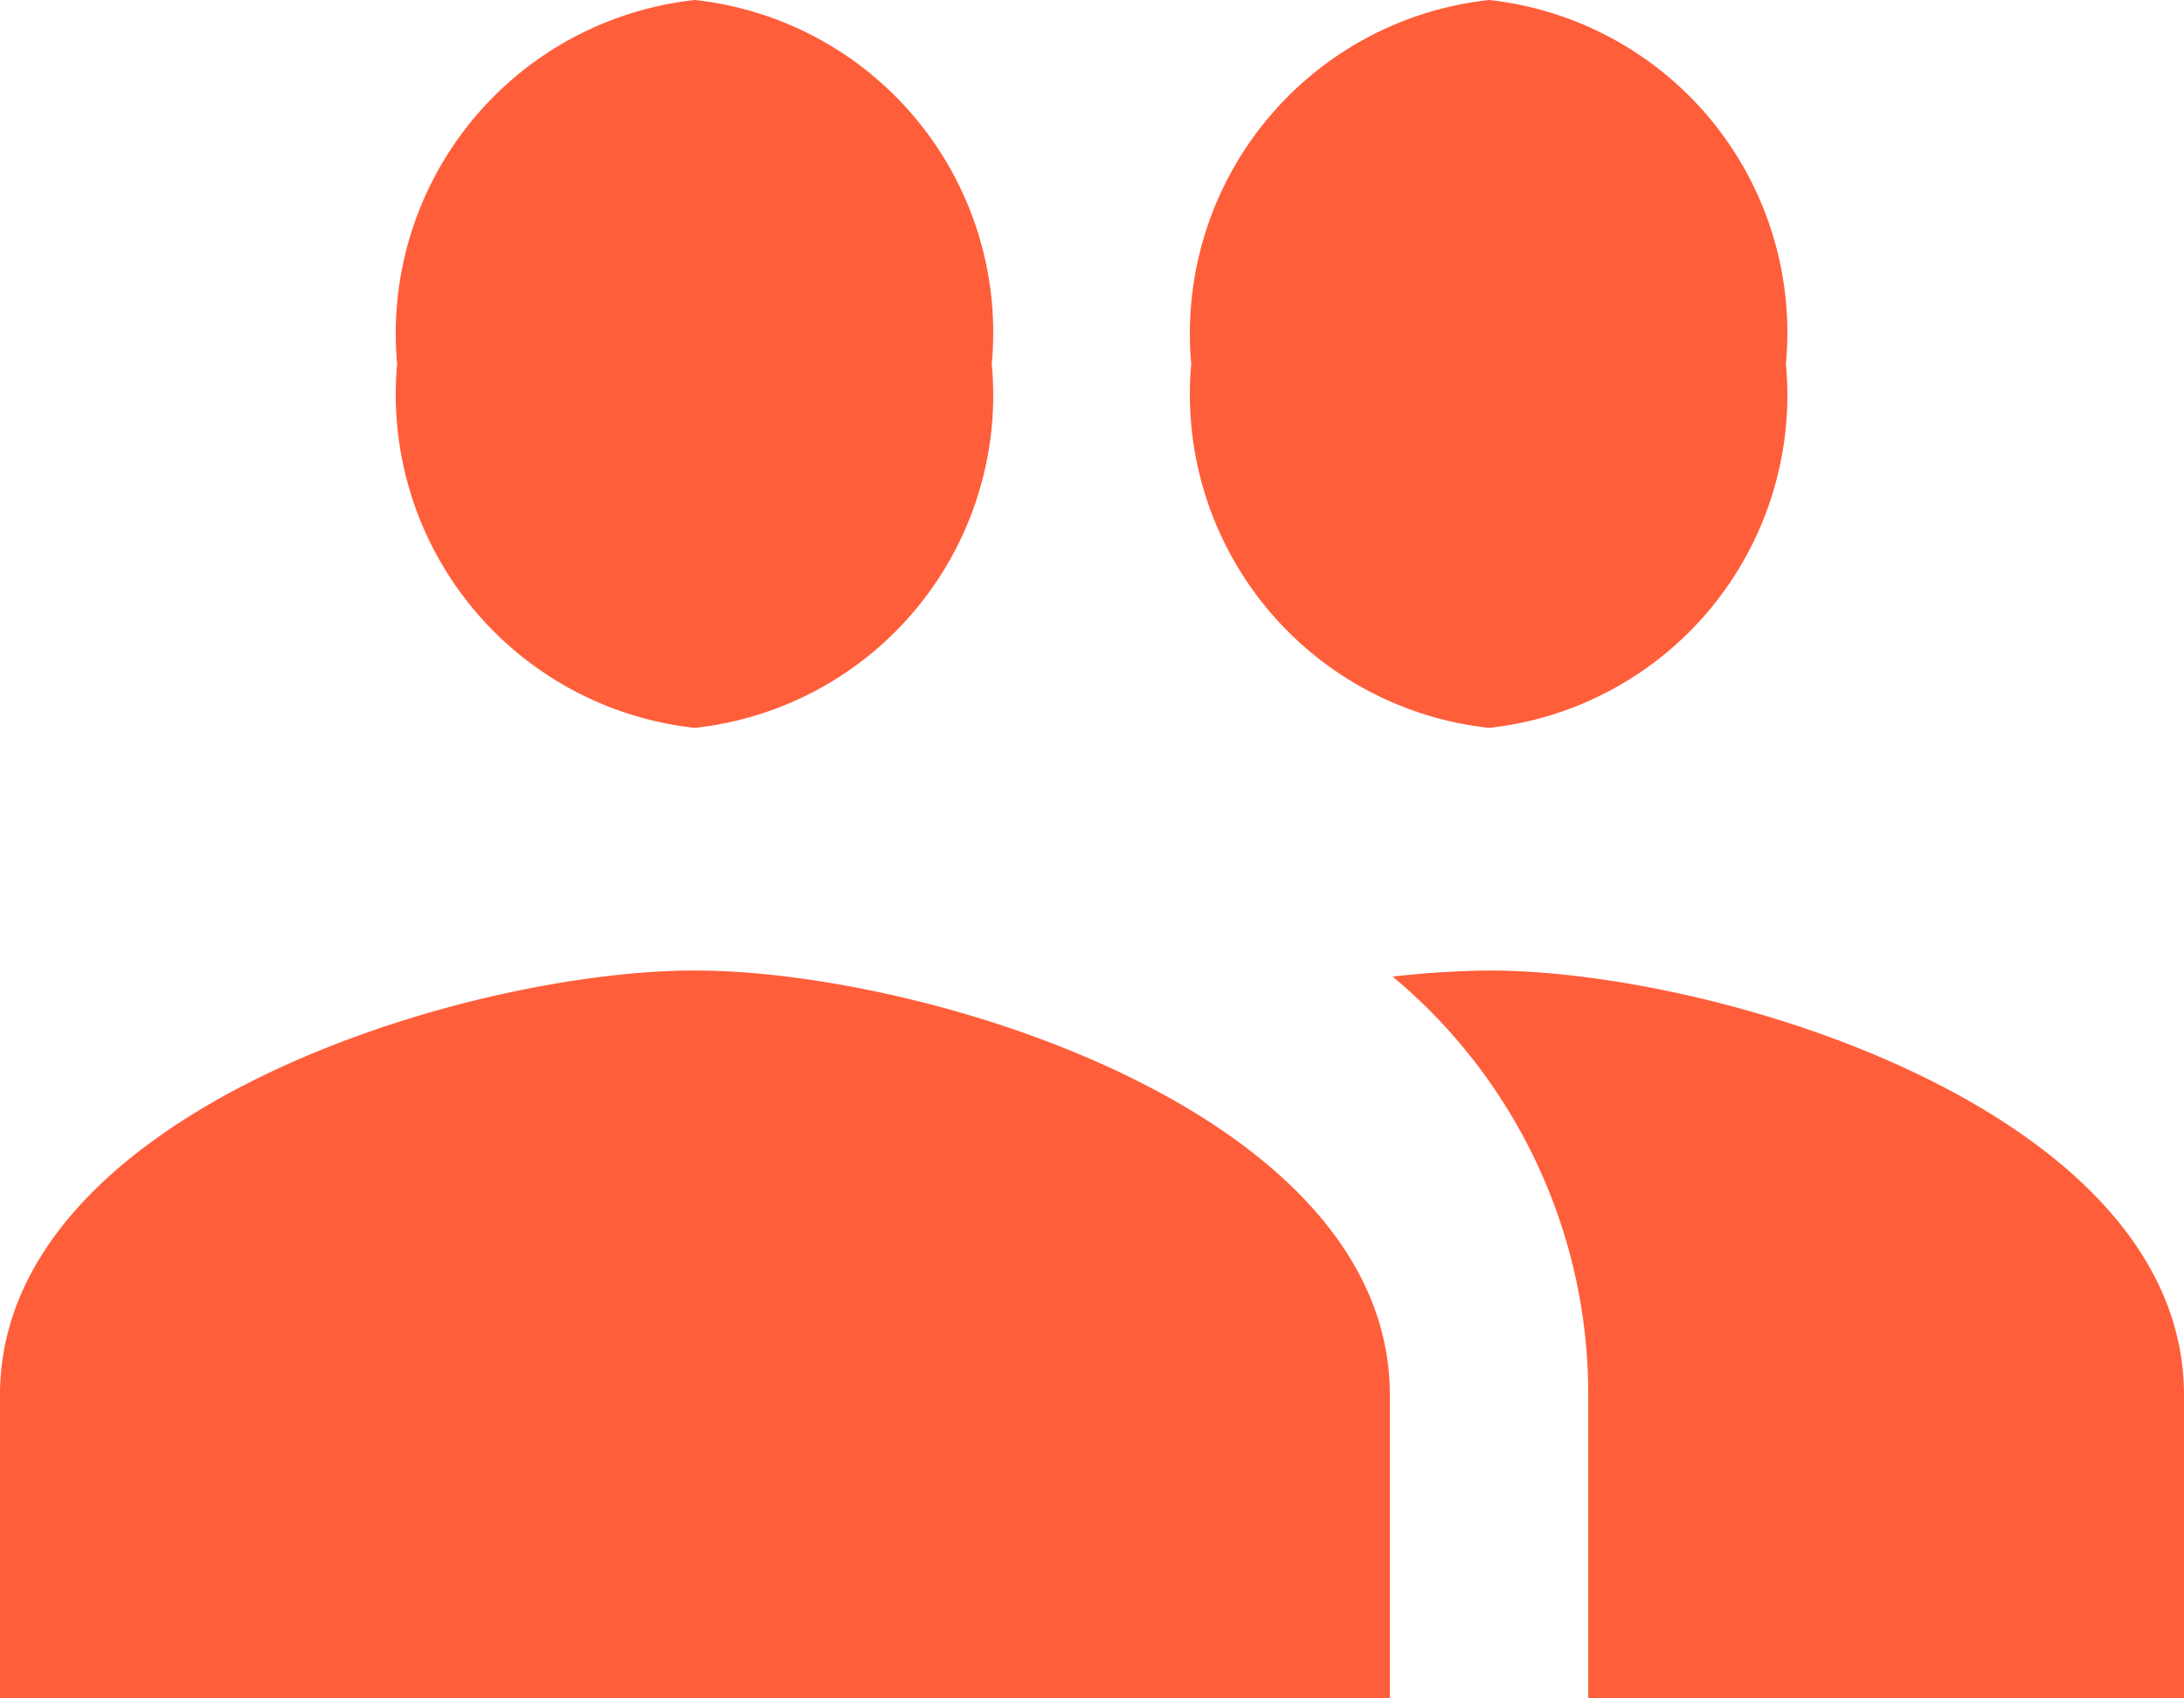 <svg xmlns="http://www.w3.org/2000/svg" width="18" height="14" viewBox="0 0 18 14"><defs><style>.a{fill:#ff5e3a;}</style></defs><path class="a" d="M13.273,11a2.759,2.759,0,0,0,2.446-3,2.759,2.759,0,0,0-2.446-3,2.765,2.765,0,0,0-2.455,3A2.765,2.765,0,0,0,13.273,11ZM6.727,11A2.759,2.759,0,0,0,9.174,8,2.759,2.759,0,0,0,6.727,5,2.765,2.765,0,0,0,4.273,8,2.765,2.765,0,0,0,6.727,11Zm0,2C4.821,13,1,14.17,1,16.5V19H12.455V16.5C12.455,14.17,8.634,13,6.727,13Zm6.545,0a7.836,7.836,0,0,0-.794.05,4.482,4.482,0,0,1,1.612,3.45V19H19V16.5C19,14.17,15.179,13,13.273,13Z" transform="translate(-1 -5)"/></svg>